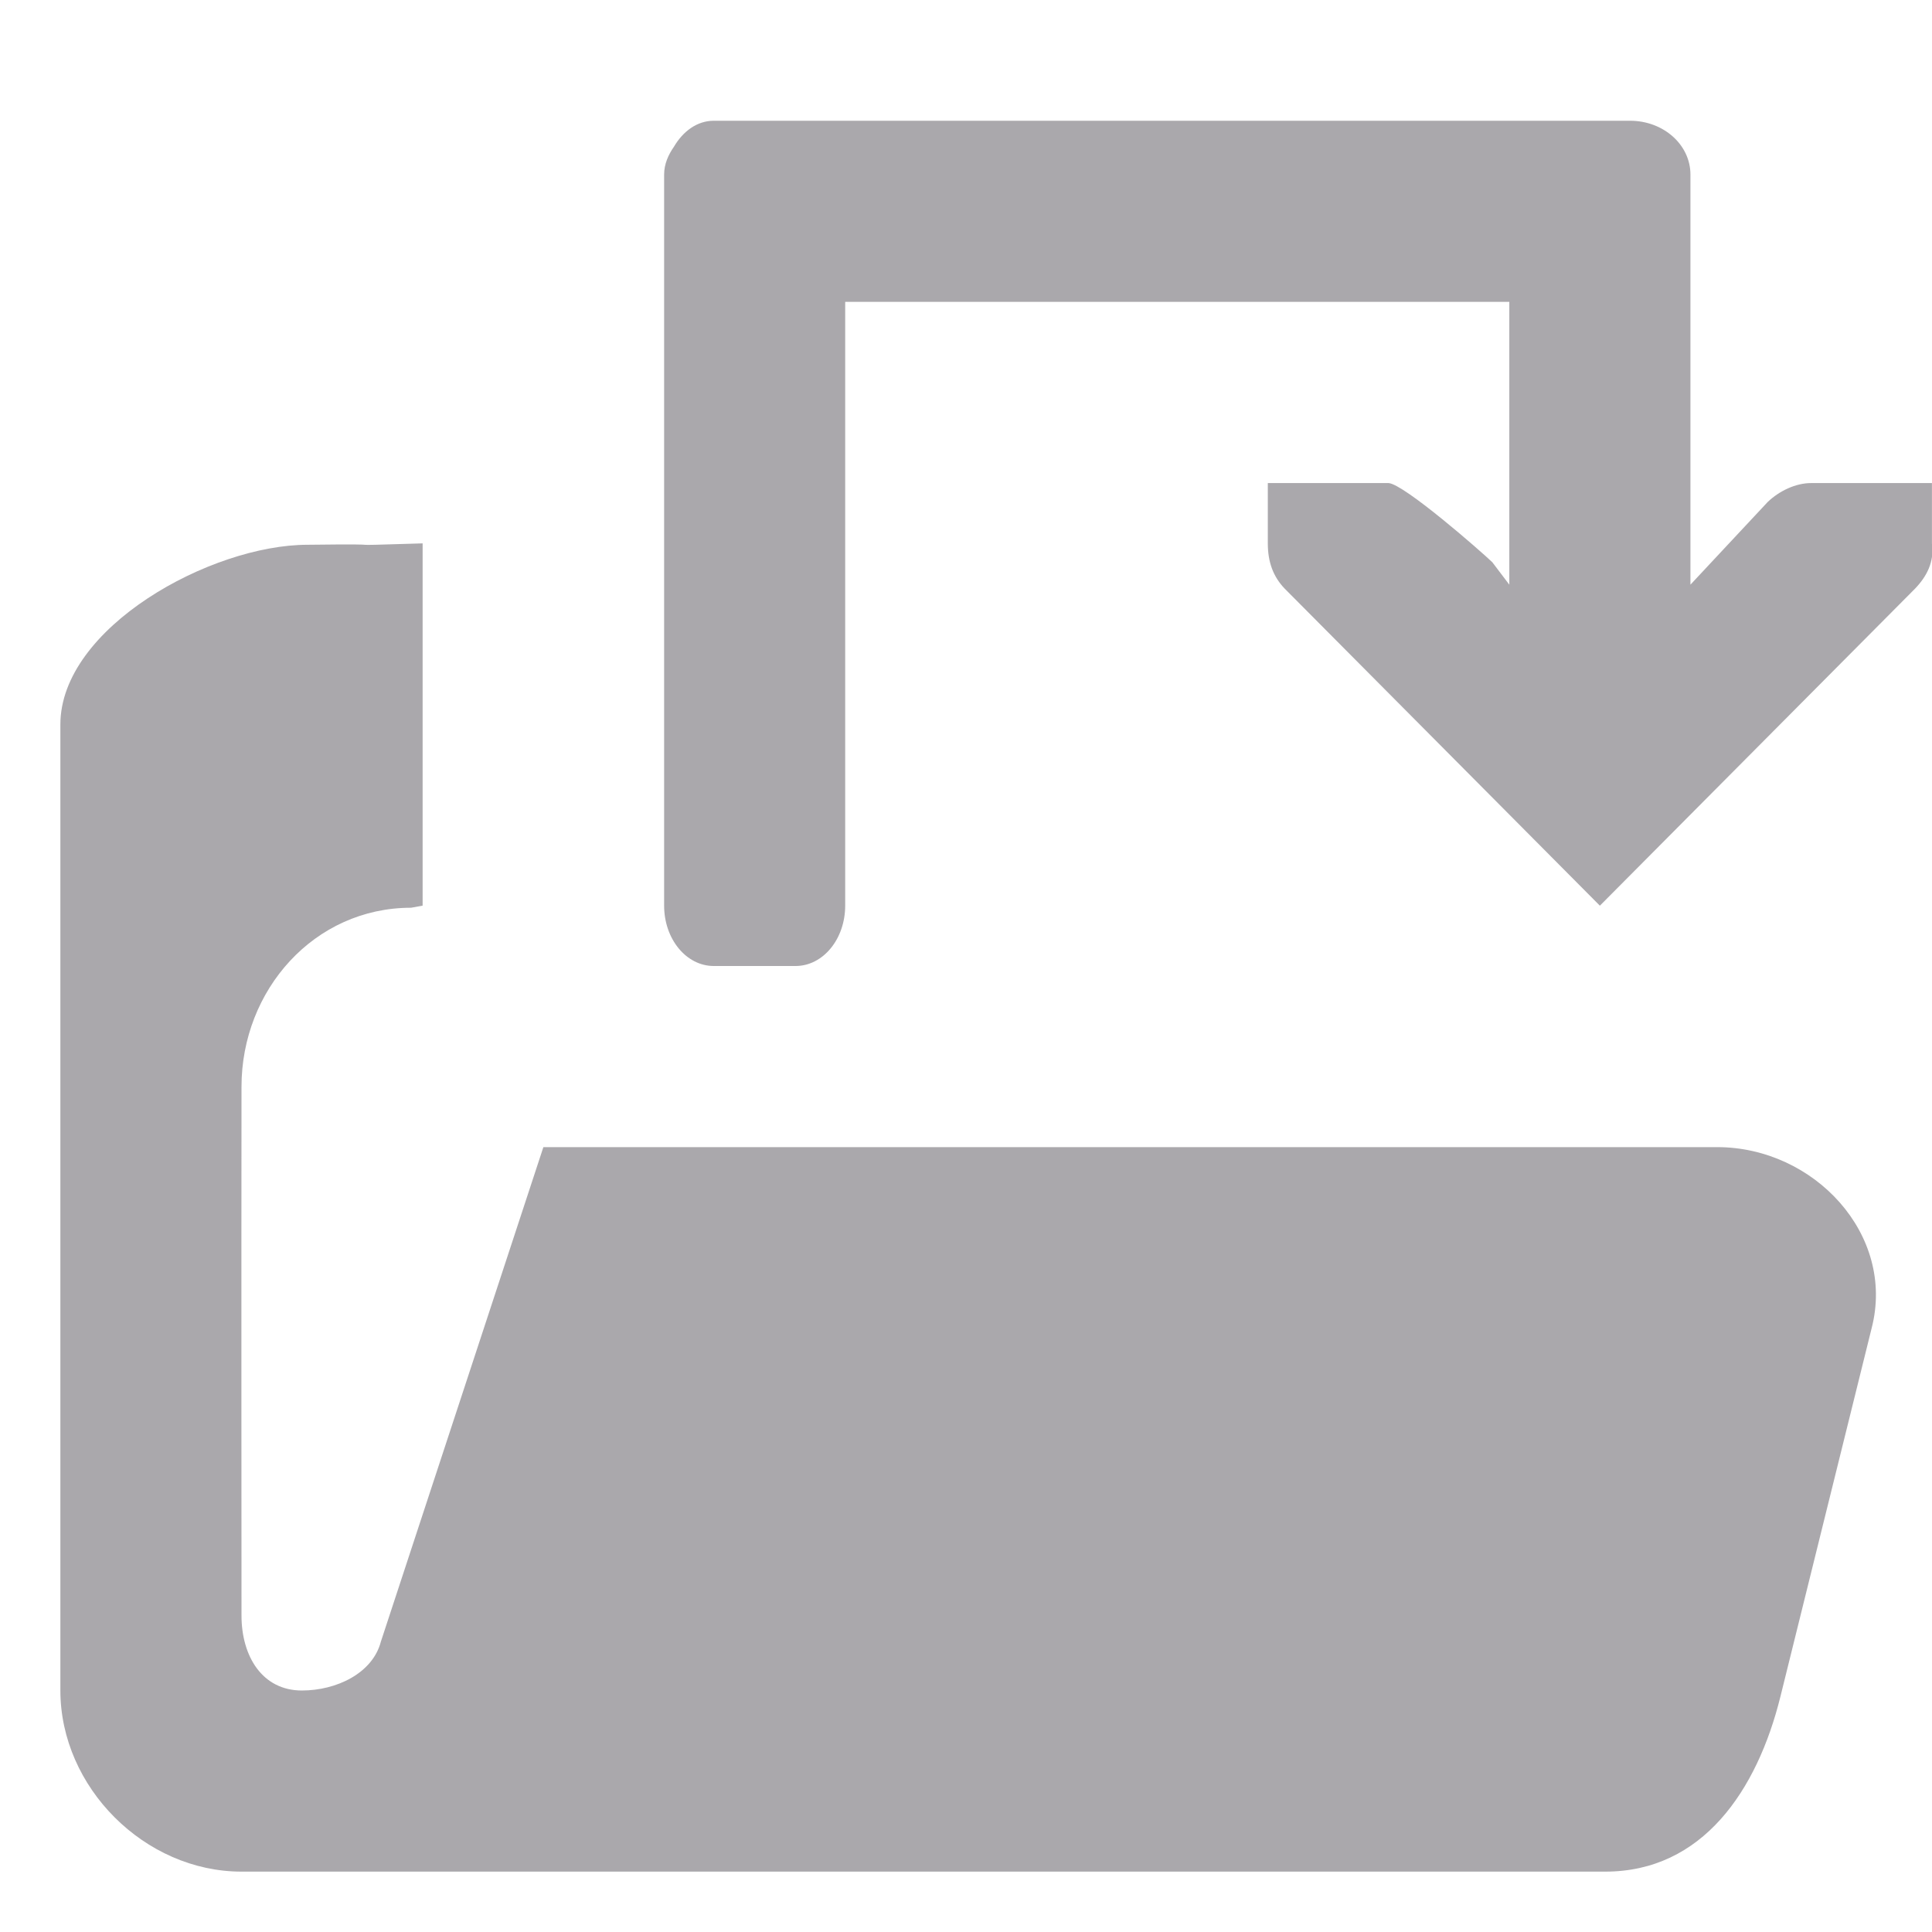 <svg viewBox="0 0 32 32" xmlns="http://www.w3.org/2000/svg"><path d="m11.822 2c-.276 0-.509.175-.658.428-.095.136-.164.29-.164.463v.109 1.109 10.891c0 .554.367 1 .822 1h1.355c.455 0 .822-.446.822-1v-10h11v4.684l-.281-.371c-.19-.183-1.462-1.295-1.719-1.312h-2v.412.588c0 .309.09.552.281.75l5.219 5.25 5.219-5.25c.191-.198.325-.444.281-.75v-.588-.412h-2c-.257 0-.528.13-.719.312l-1.281 1.371v-5.574-1.219c0-.493-.446-.891-1-.891h-13.822-1.178zm-4.822 7c-1.709.053-.195.002-1.904.023-1.604-0-4.096 1.373-4.096 2.977v16c0 1.603 1.396 3 3 3h21.135 1.453c1.609 0 2.516-1.341 2.902-2.902l1.51-6.098c.401-1.548-.95-3-2.559-3h-9.441-10l-2.691 8.189c-.137.527-.738.811-1.309.811-.655 0-1-.565-1-1.242 0 0-.004-5.758 0-8.758 0-1.603 1.205-2.965 2.809-2.965l.191-.035z" fill="#aaa8ac"/></svg>